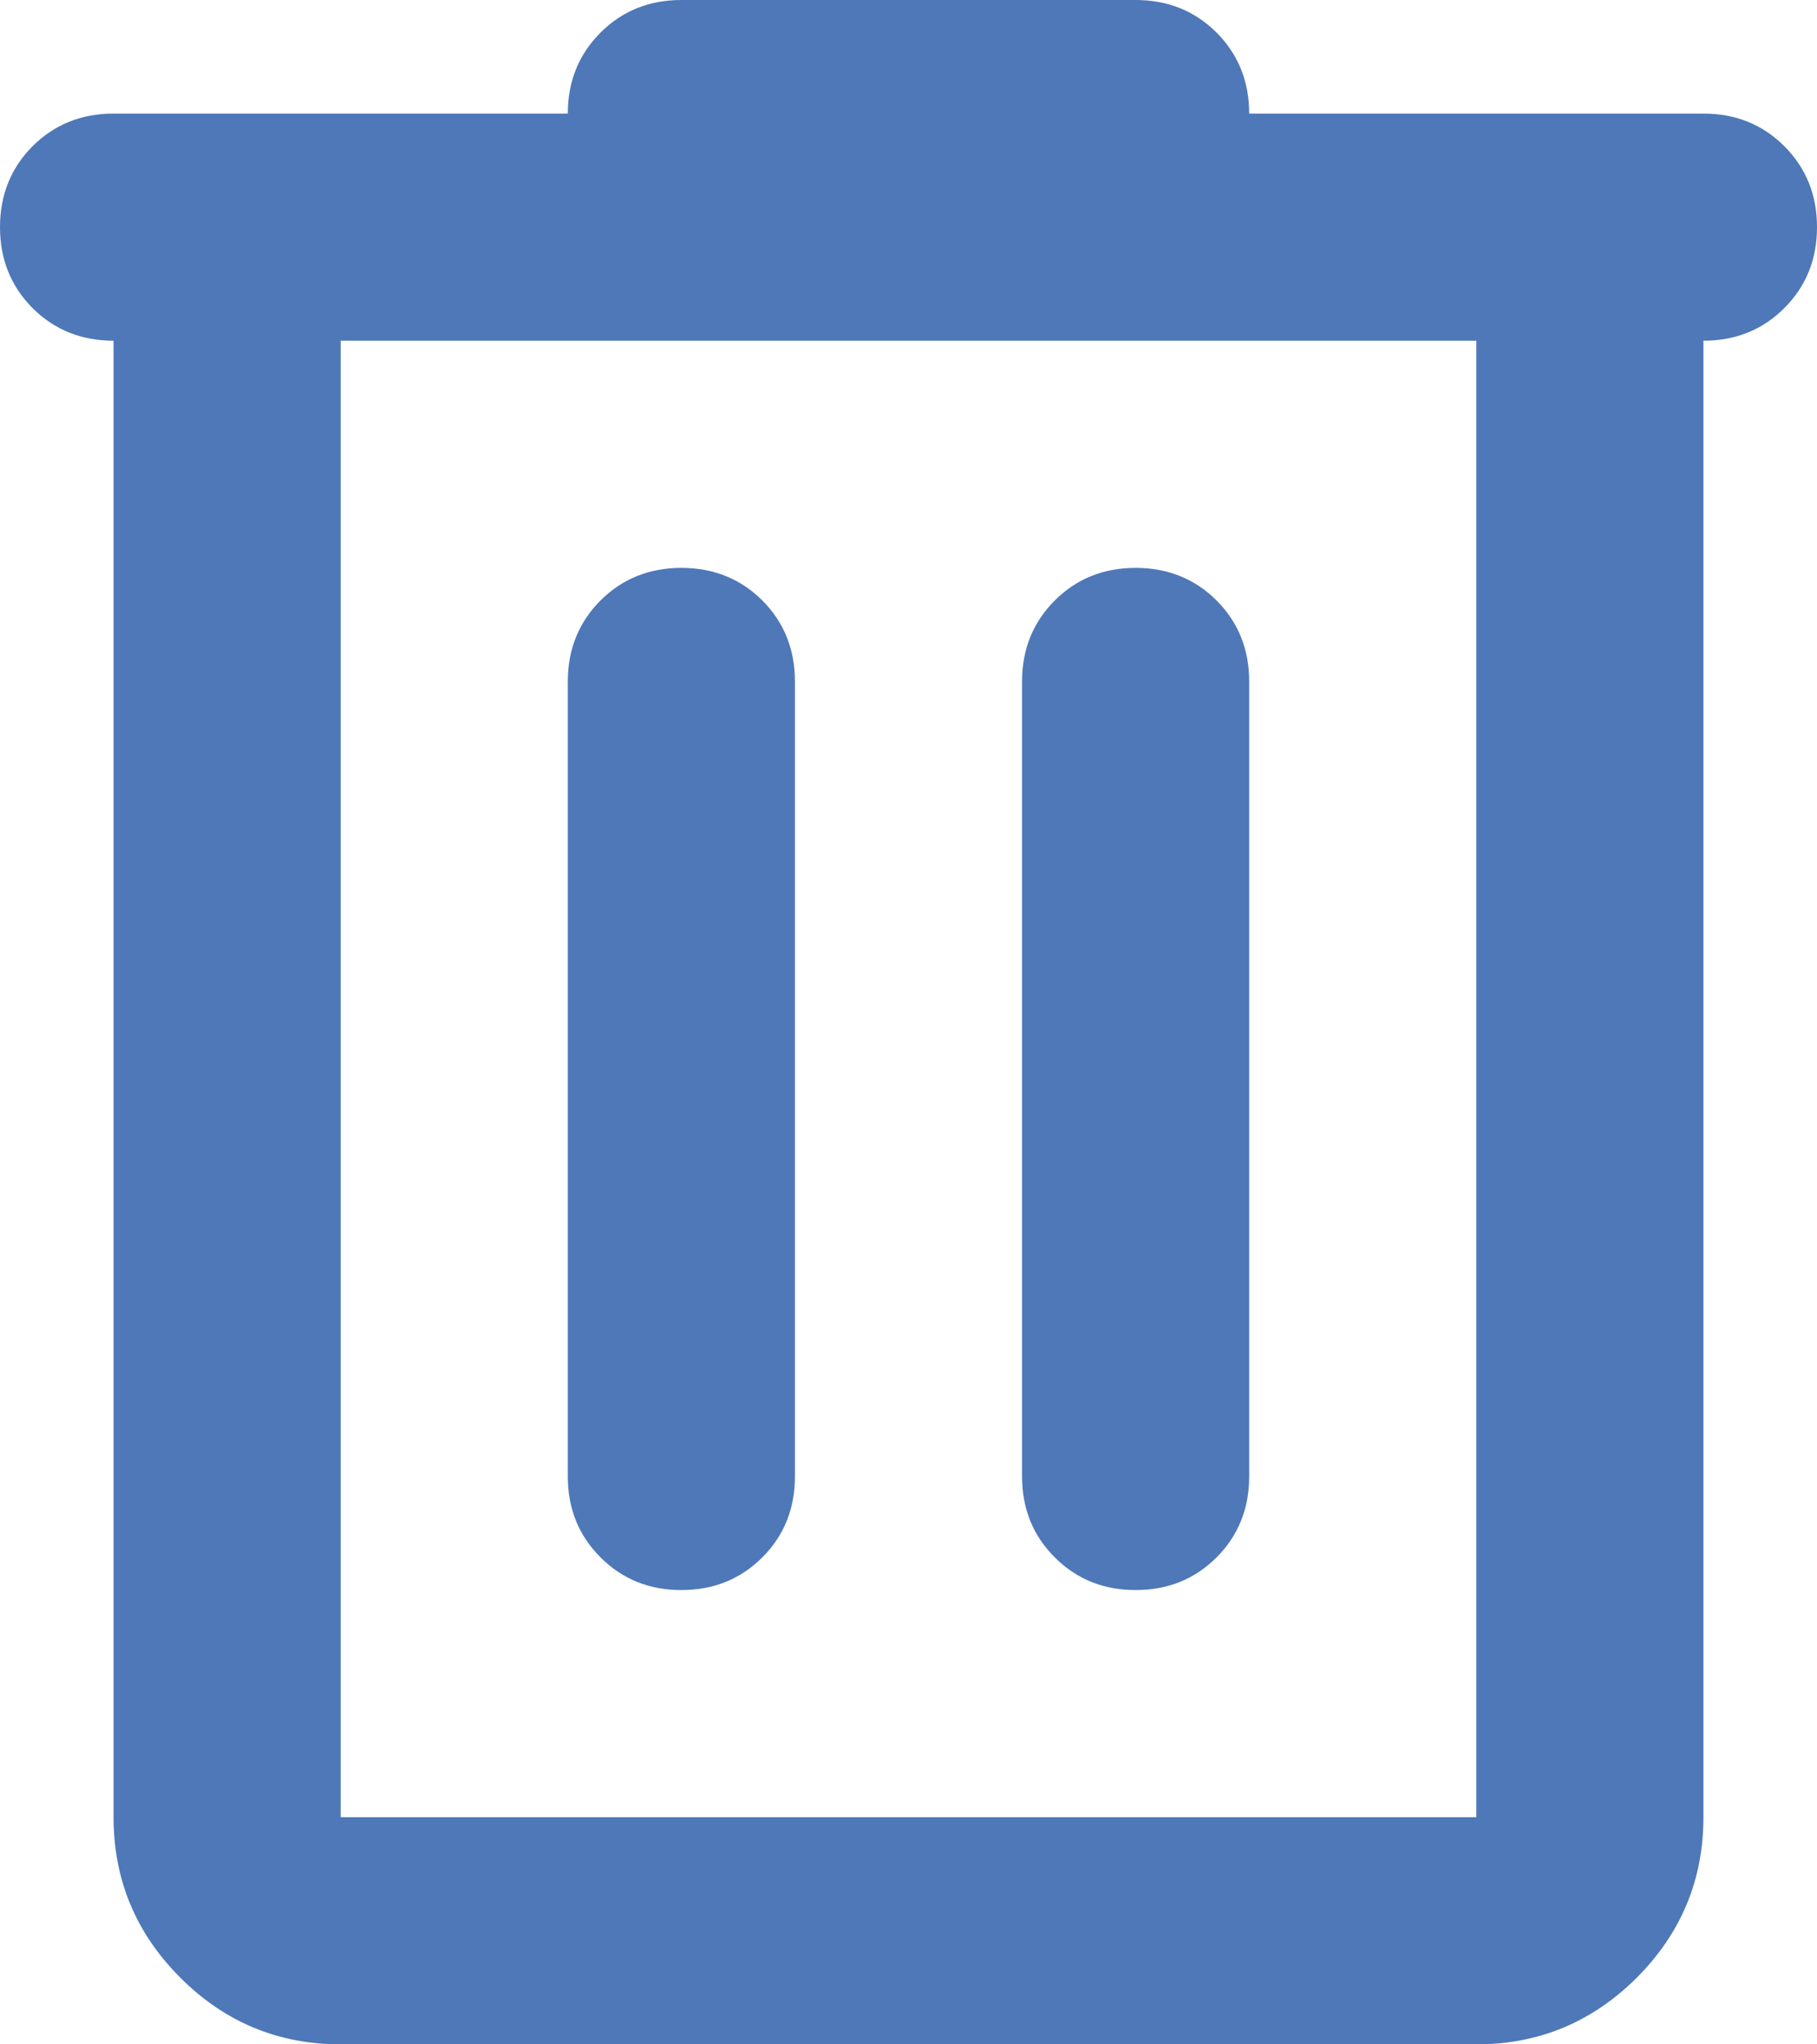 <svg width="16" height="18" viewBox="0 0 16 18" fill="none" xmlns="http://www.w3.org/2000/svg">
<path d="M3 18C2.45 18 1.979 17.804 1.588 17.413C1.196 17.021 1 16.55 1 16V3C0.717 3 0.479 2.904 0.287 2.713C0.096 2.521 0 2.283 0 2C0 1.717 0.096 1.479 0.287 1.287C0.479 1.096 0.717 1 1 1H5C5 0.717 5.096 0.479 5.288 0.287C5.479 0.096 5.717 0 6 0H10C10.283 0 10.521 0.096 10.713 0.287C10.904 0.479 11 0.717 11 1H15C15.283 1 15.521 1.096 15.712 1.287C15.904 1.479 16 1.717 16 2C16 2.283 15.904 2.521 15.712 2.713C15.521 2.904 15.283 3 15 3V16C15 16.55 14.804 17.021 14.413 17.413C14.021 17.804 13.55 18 13 18H3ZM3 3V16H13V3H3ZM5 13C5 13.283 5.096 13.521 5.288 13.712C5.479 13.904 5.717 14 6 14C6.283 14 6.521 13.904 6.713 13.712C6.904 13.521 7 13.283 7 13V6C7 5.717 6.904 5.479 6.713 5.287C6.521 5.096 6.283 5 6 5C5.717 5 5.479 5.096 5.288 5.287C5.096 5.479 5 5.717 5 6V13ZM9 13C9 13.283 9.096 13.521 9.288 13.712C9.479 13.904 9.717 14 10 14C10.283 14 10.521 13.904 10.713 13.712C10.904 13.521 11 13.283 11 13V6C11 5.717 10.904 5.479 10.713 5.287C10.521 5.096 10.283 5 10 5C9.717 5 9.479 5.096 9.288 5.287C9.096 5.479 9 5.717 9 6V13Z" fill="#4E78B8"/>
</svg>
